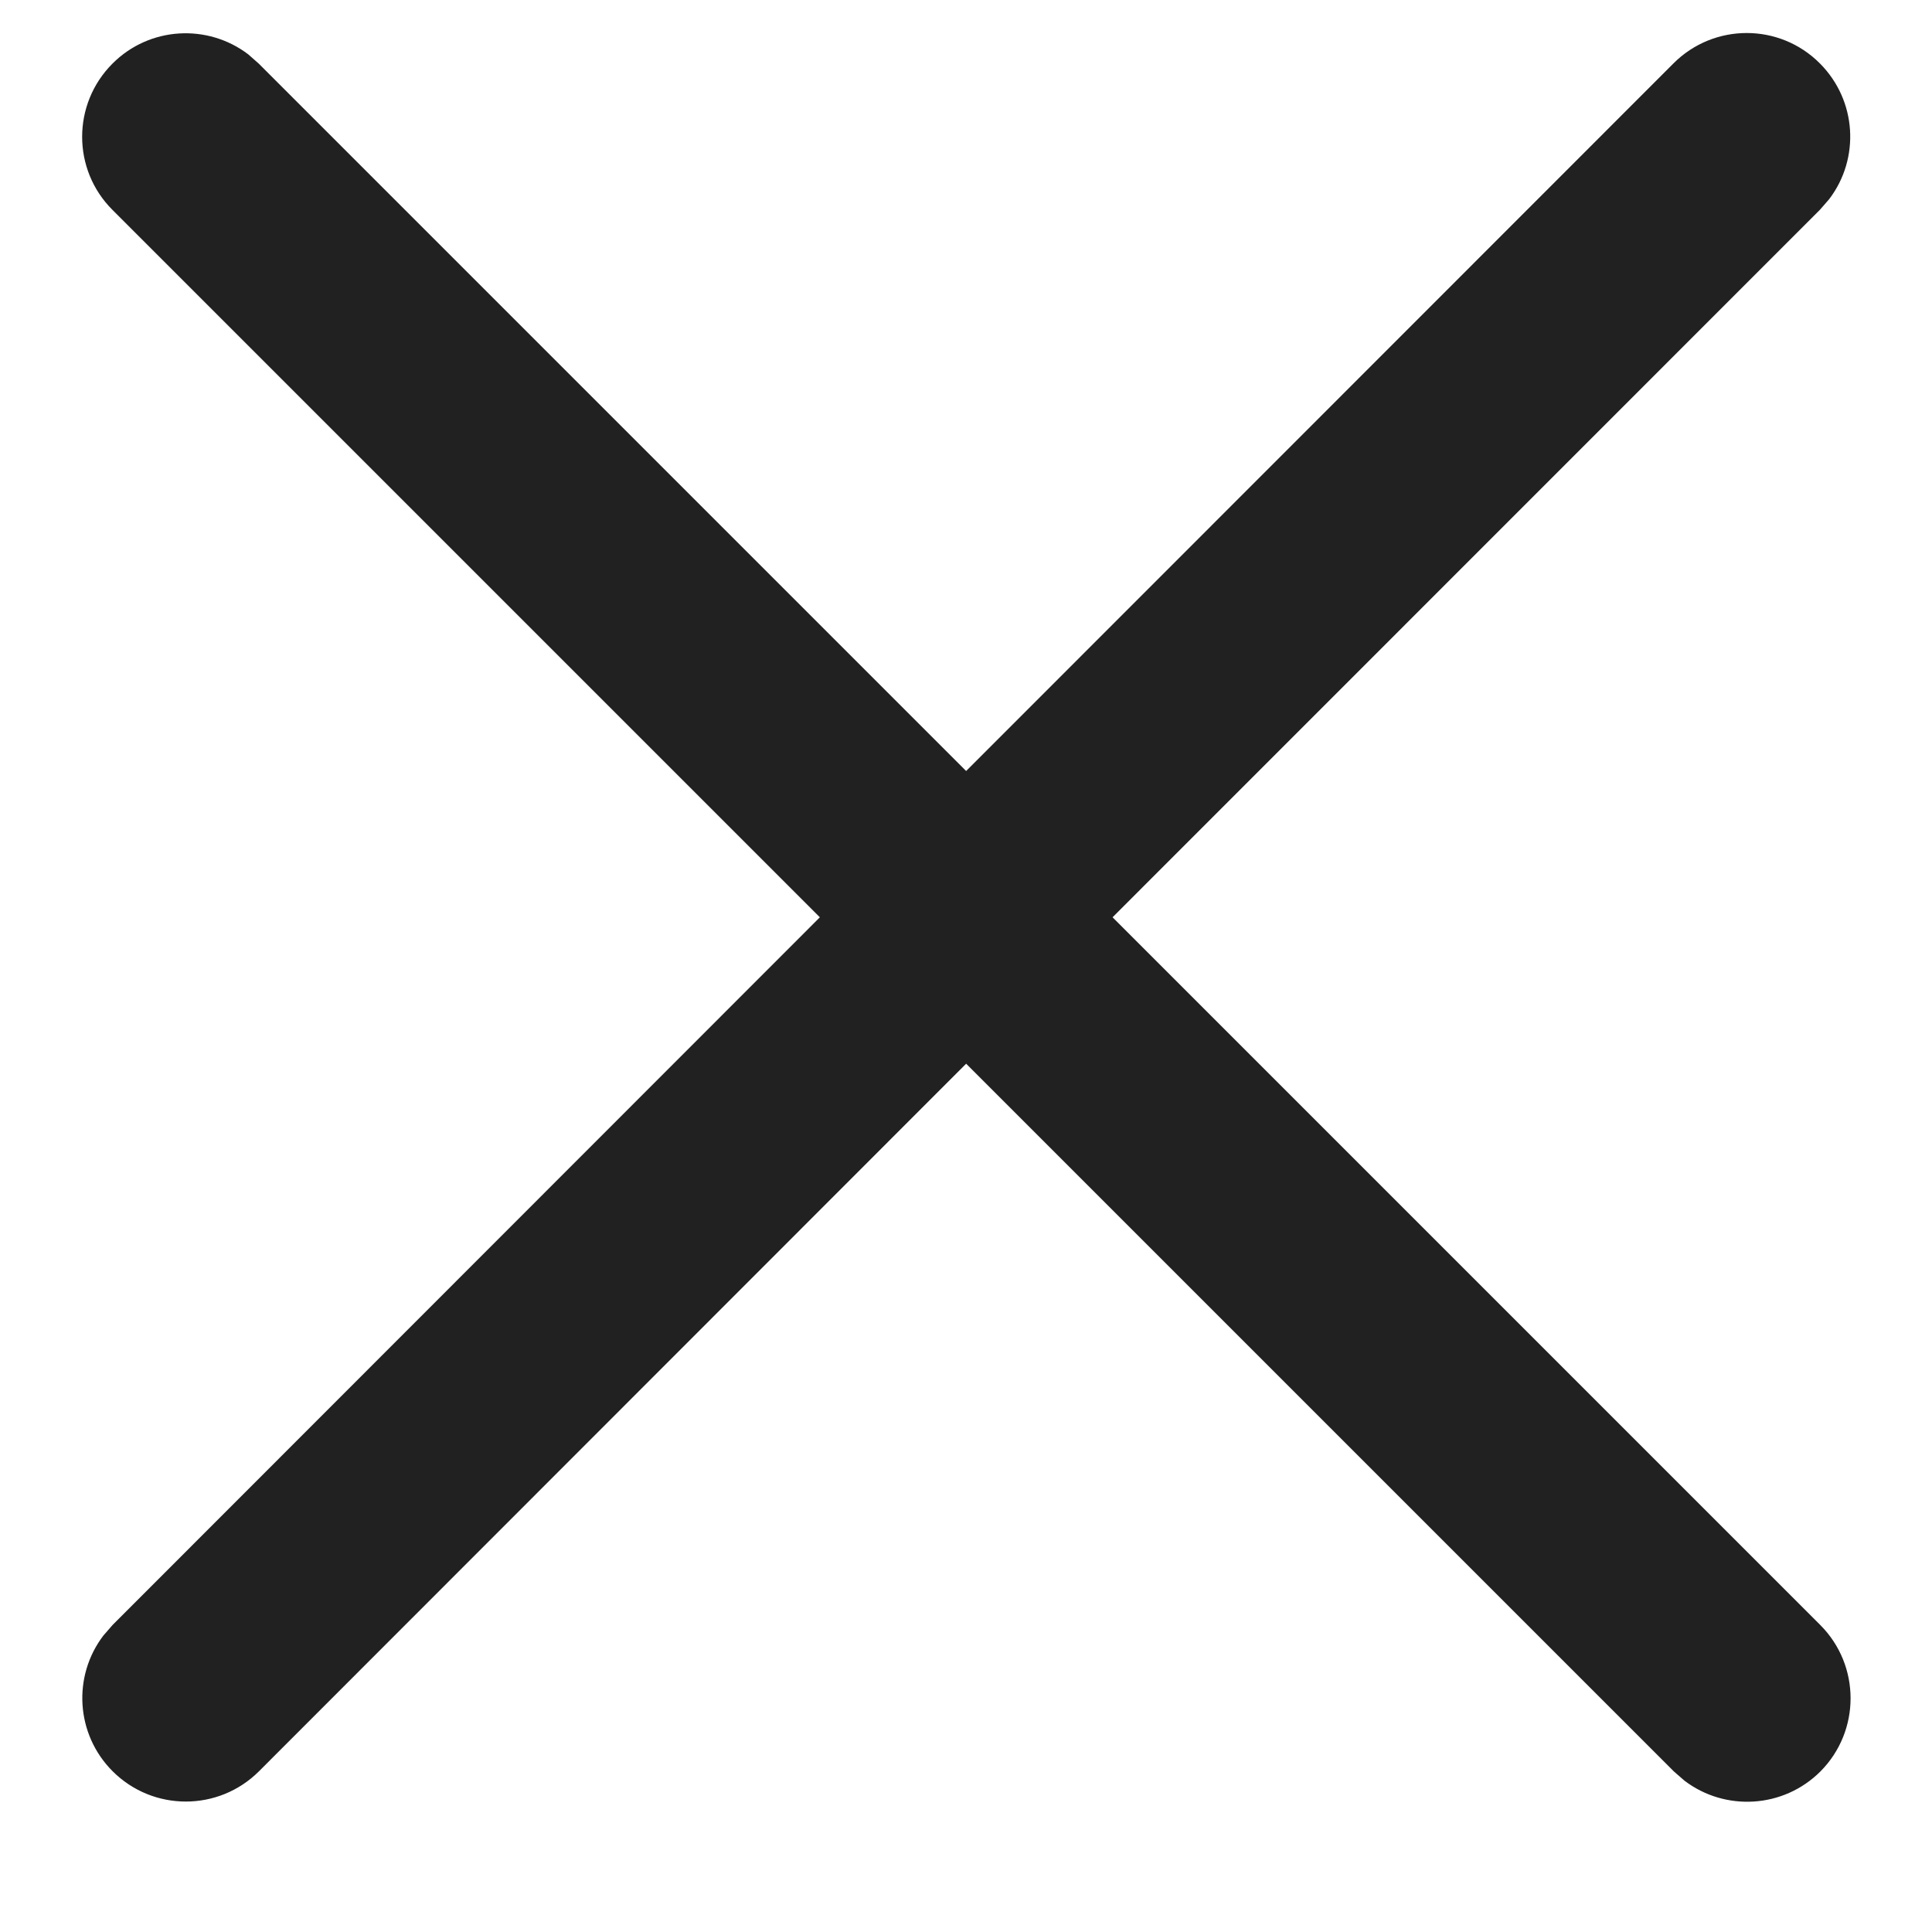 <svg width="14" height="14" viewBox="0 0 14 14" fill="none" xmlns="http://www.w3.org/2000/svg">
<path d="M13.187 0.459C13.456 0.728 13.479 1.149 13.255 1.443L13.188 1.52L8.062 6.647L13.191 11.776C13.483 12.069 13.483 12.544 13.191 12.837C12.922 13.105 12.501 13.127 12.207 12.904L12.13 12.837L7.001 7.708L1.877 12.835C1.584 13.128 1.109 13.128 0.816 12.835C0.548 12.567 0.525 12.146 0.749 11.852L0.816 11.775L5.941 6.647L0.815 1.521C0.522 1.229 0.522 0.754 0.815 0.461C1.083 0.192 1.505 0.17 1.799 0.394L1.875 0.461L7.001 5.587L12.127 0.459C12.42 0.166 12.895 0.166 13.187 0.459Z" fill="#212121"/>
</svg>
